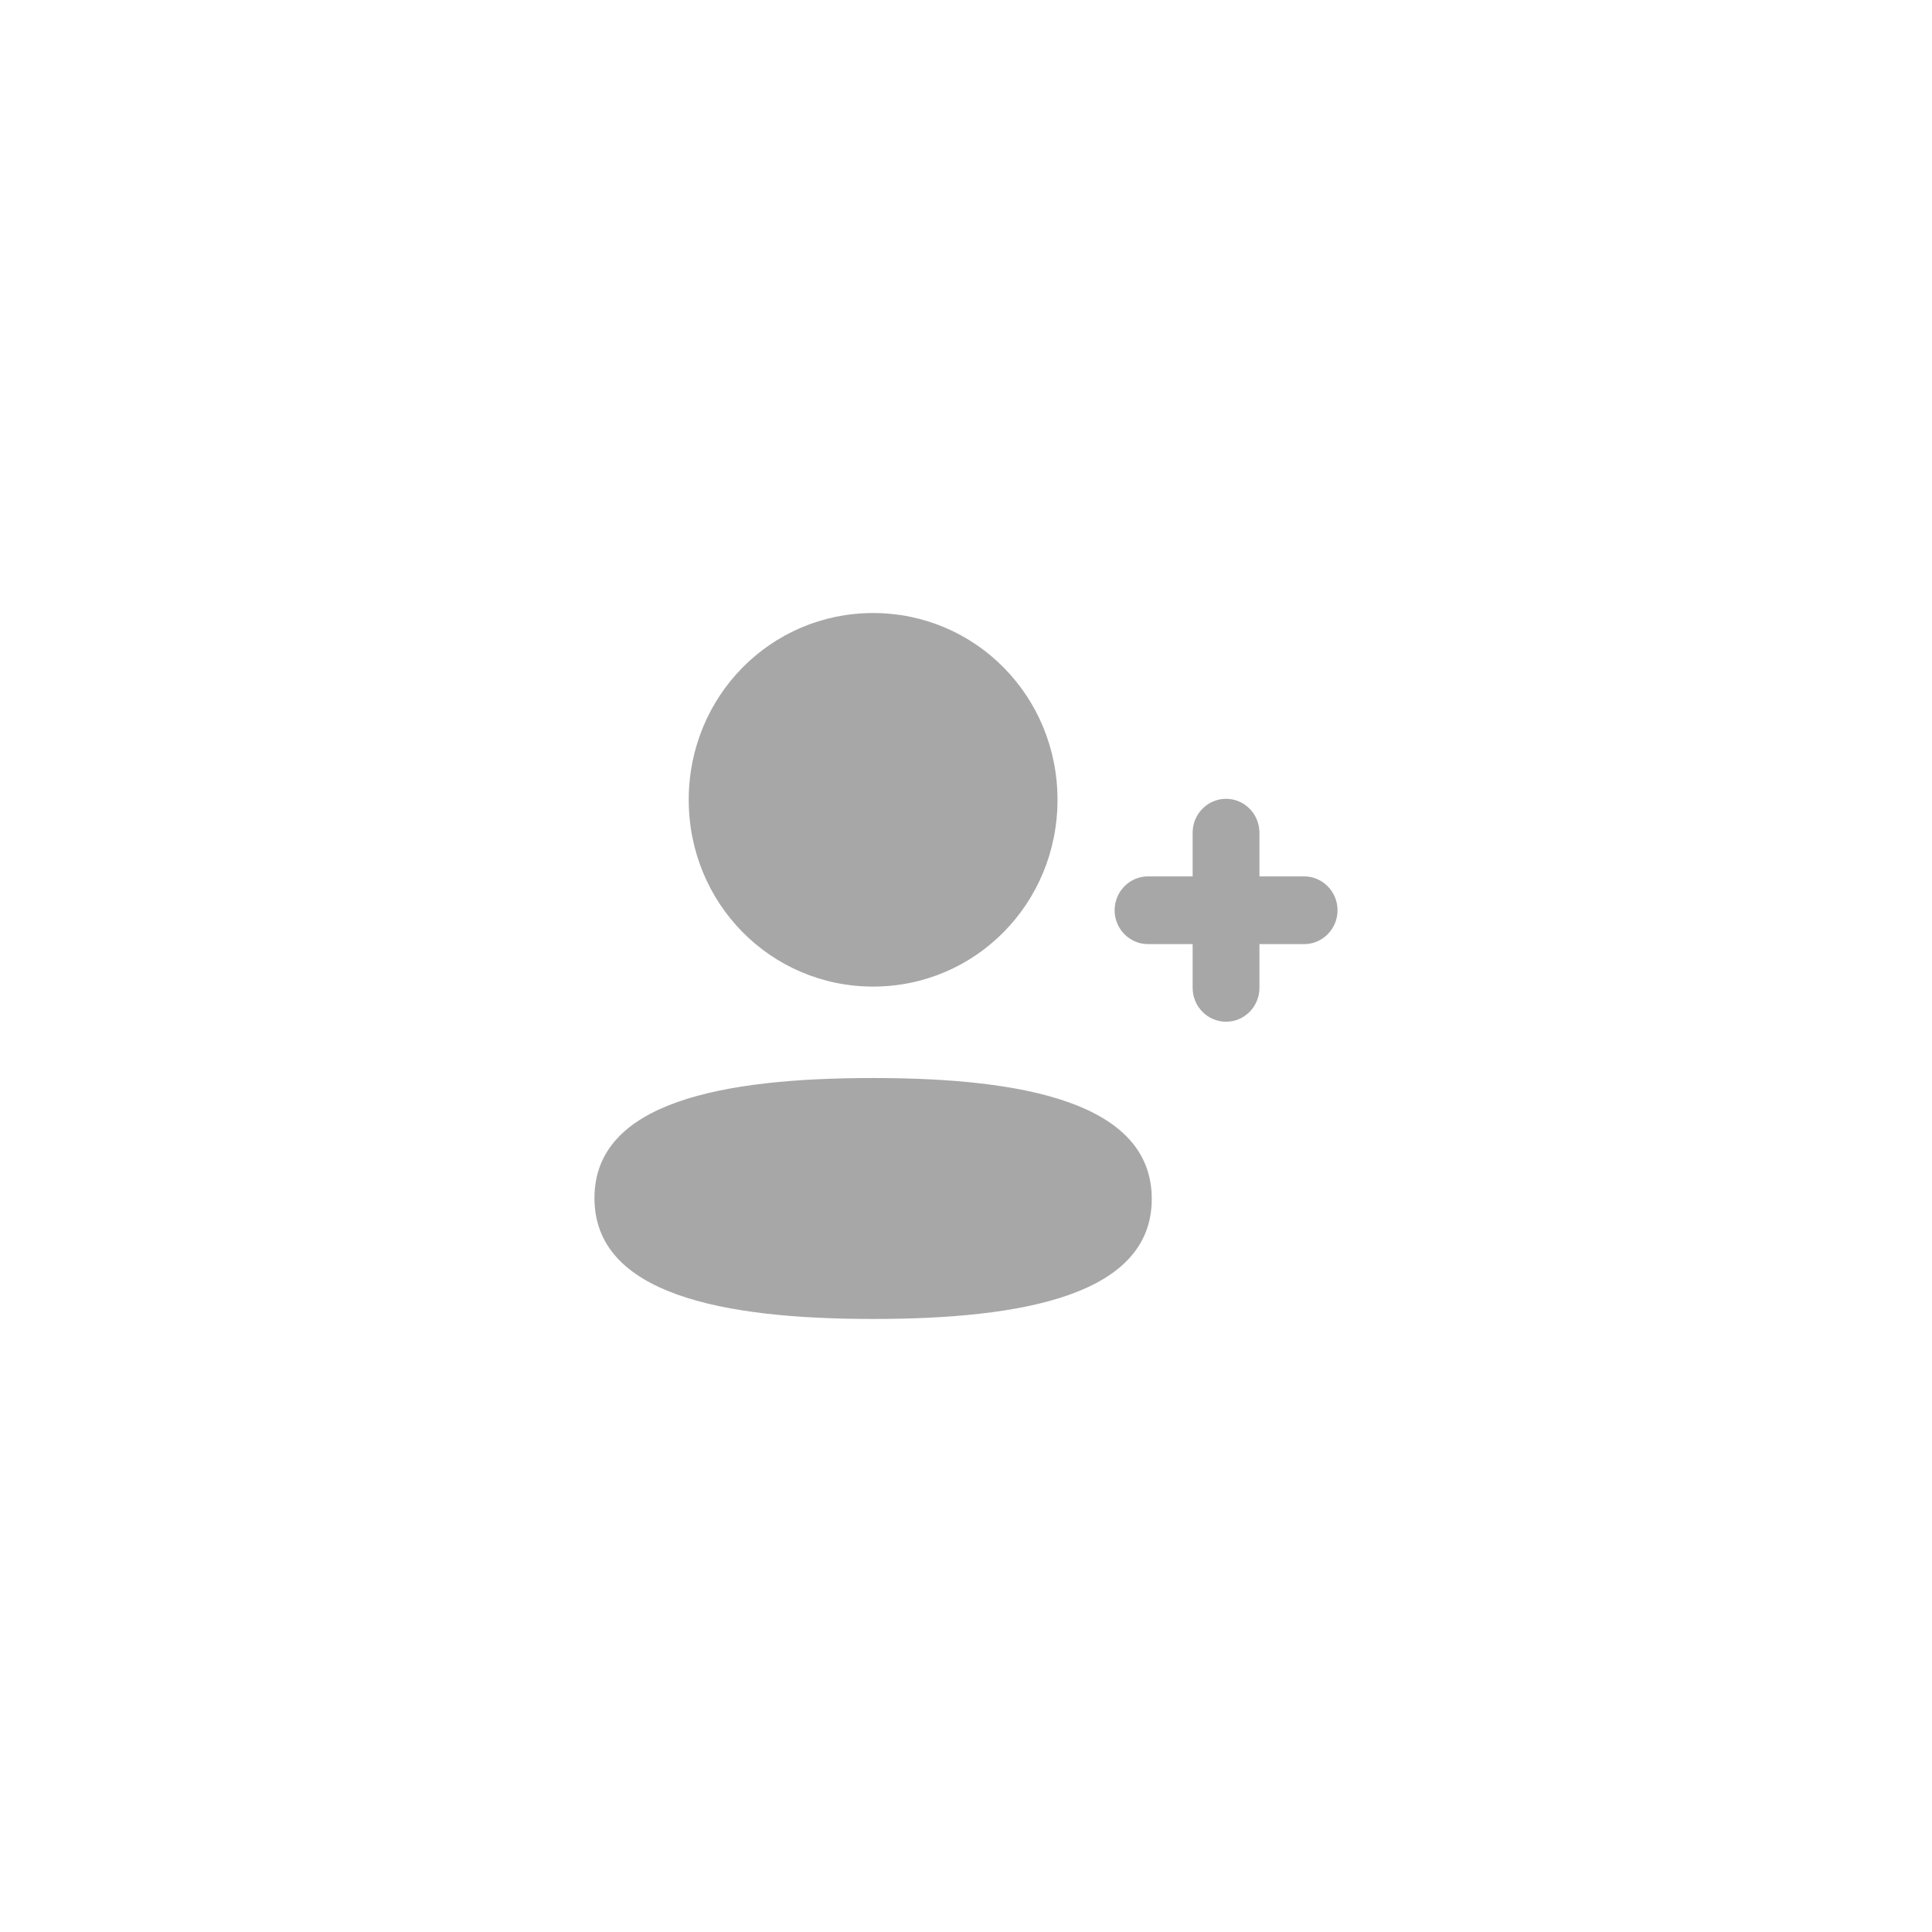 <svg width="52" height="52" viewBox="0 0 52 52" fill="none" xmlns="http://www.w3.org/2000/svg">
<g filter="url(#filter0_d_3881_20927)">
<rect x="6" y="3" width="40" height="40" rx="20" fill="white" shape-rendering="crispEdges"/>
<path fill-rule="evenodd" clip-rule="evenodd" d="M23.5 23.554C26.255 23.554 28.463 21.317 28.463 18.527C28.463 15.737 26.255 13.5 23.5 13.5C20.745 13.5 18.537 15.737 18.537 18.527C18.537 21.317 20.745 23.554 23.5 23.554ZM23.5 26.015C19.454 26.015 16 26.662 16 29.246C16 31.83 19.433 32.5 23.5 32.5C27.545 32.5 31 31.853 31 29.269C31 26.684 27.567 26.015 23.5 26.015ZM33.898 20.588H35.101C35.596 20.588 36 20.997 36 21.5C36 22.002 35.596 22.411 35.101 22.411H33.898V23.588C33.898 24.091 33.495 24.5 32.999 24.5C32.504 24.5 32.1 24.091 32.1 23.588V22.411H30.899C30.403 22.411 30 22.002 30 21.5C30 20.997 30.403 20.588 30.899 20.588H32.1V19.412C32.1 18.909 32.504 18.5 32.999 18.5C33.495 18.5 33.898 18.909 33.898 19.412V20.588Z" fill="#A7A7A7"/>
</g>
<defs>
<filter id="filter0_d_3881_20927" x="0" y="0" width="52" height="52" filterUnits="userSpaceOnUse" color-interpolation-filters="sRGB">
<feFlood flood-opacity="0" result="BackgroundImageFix"/>
<feColorMatrix in="SourceAlpha" type="matrix" values="0 0 0 0 0 0 0 0 0 0 0 0 0 0 0 0 0 0 127 0" result="hardAlpha"/>
<feOffset dy="3"/>
<feGaussianBlur stdDeviation="3"/>
<feComposite in2="hardAlpha" operator="out"/>
<feColorMatrix type="matrix" values="0 0 0 0 0 0 0 0 0 0 0 0 0 0 0 0 0 0 0.02 0"/>
<feBlend mode="normal" in2="BackgroundImageFix" result="effect1_dropShadow_3881_20927"/>
<feBlend mode="normal" in="SourceGraphic" in2="effect1_dropShadow_3881_20927" result="shape"/>
</filter>
</defs>
</svg>

